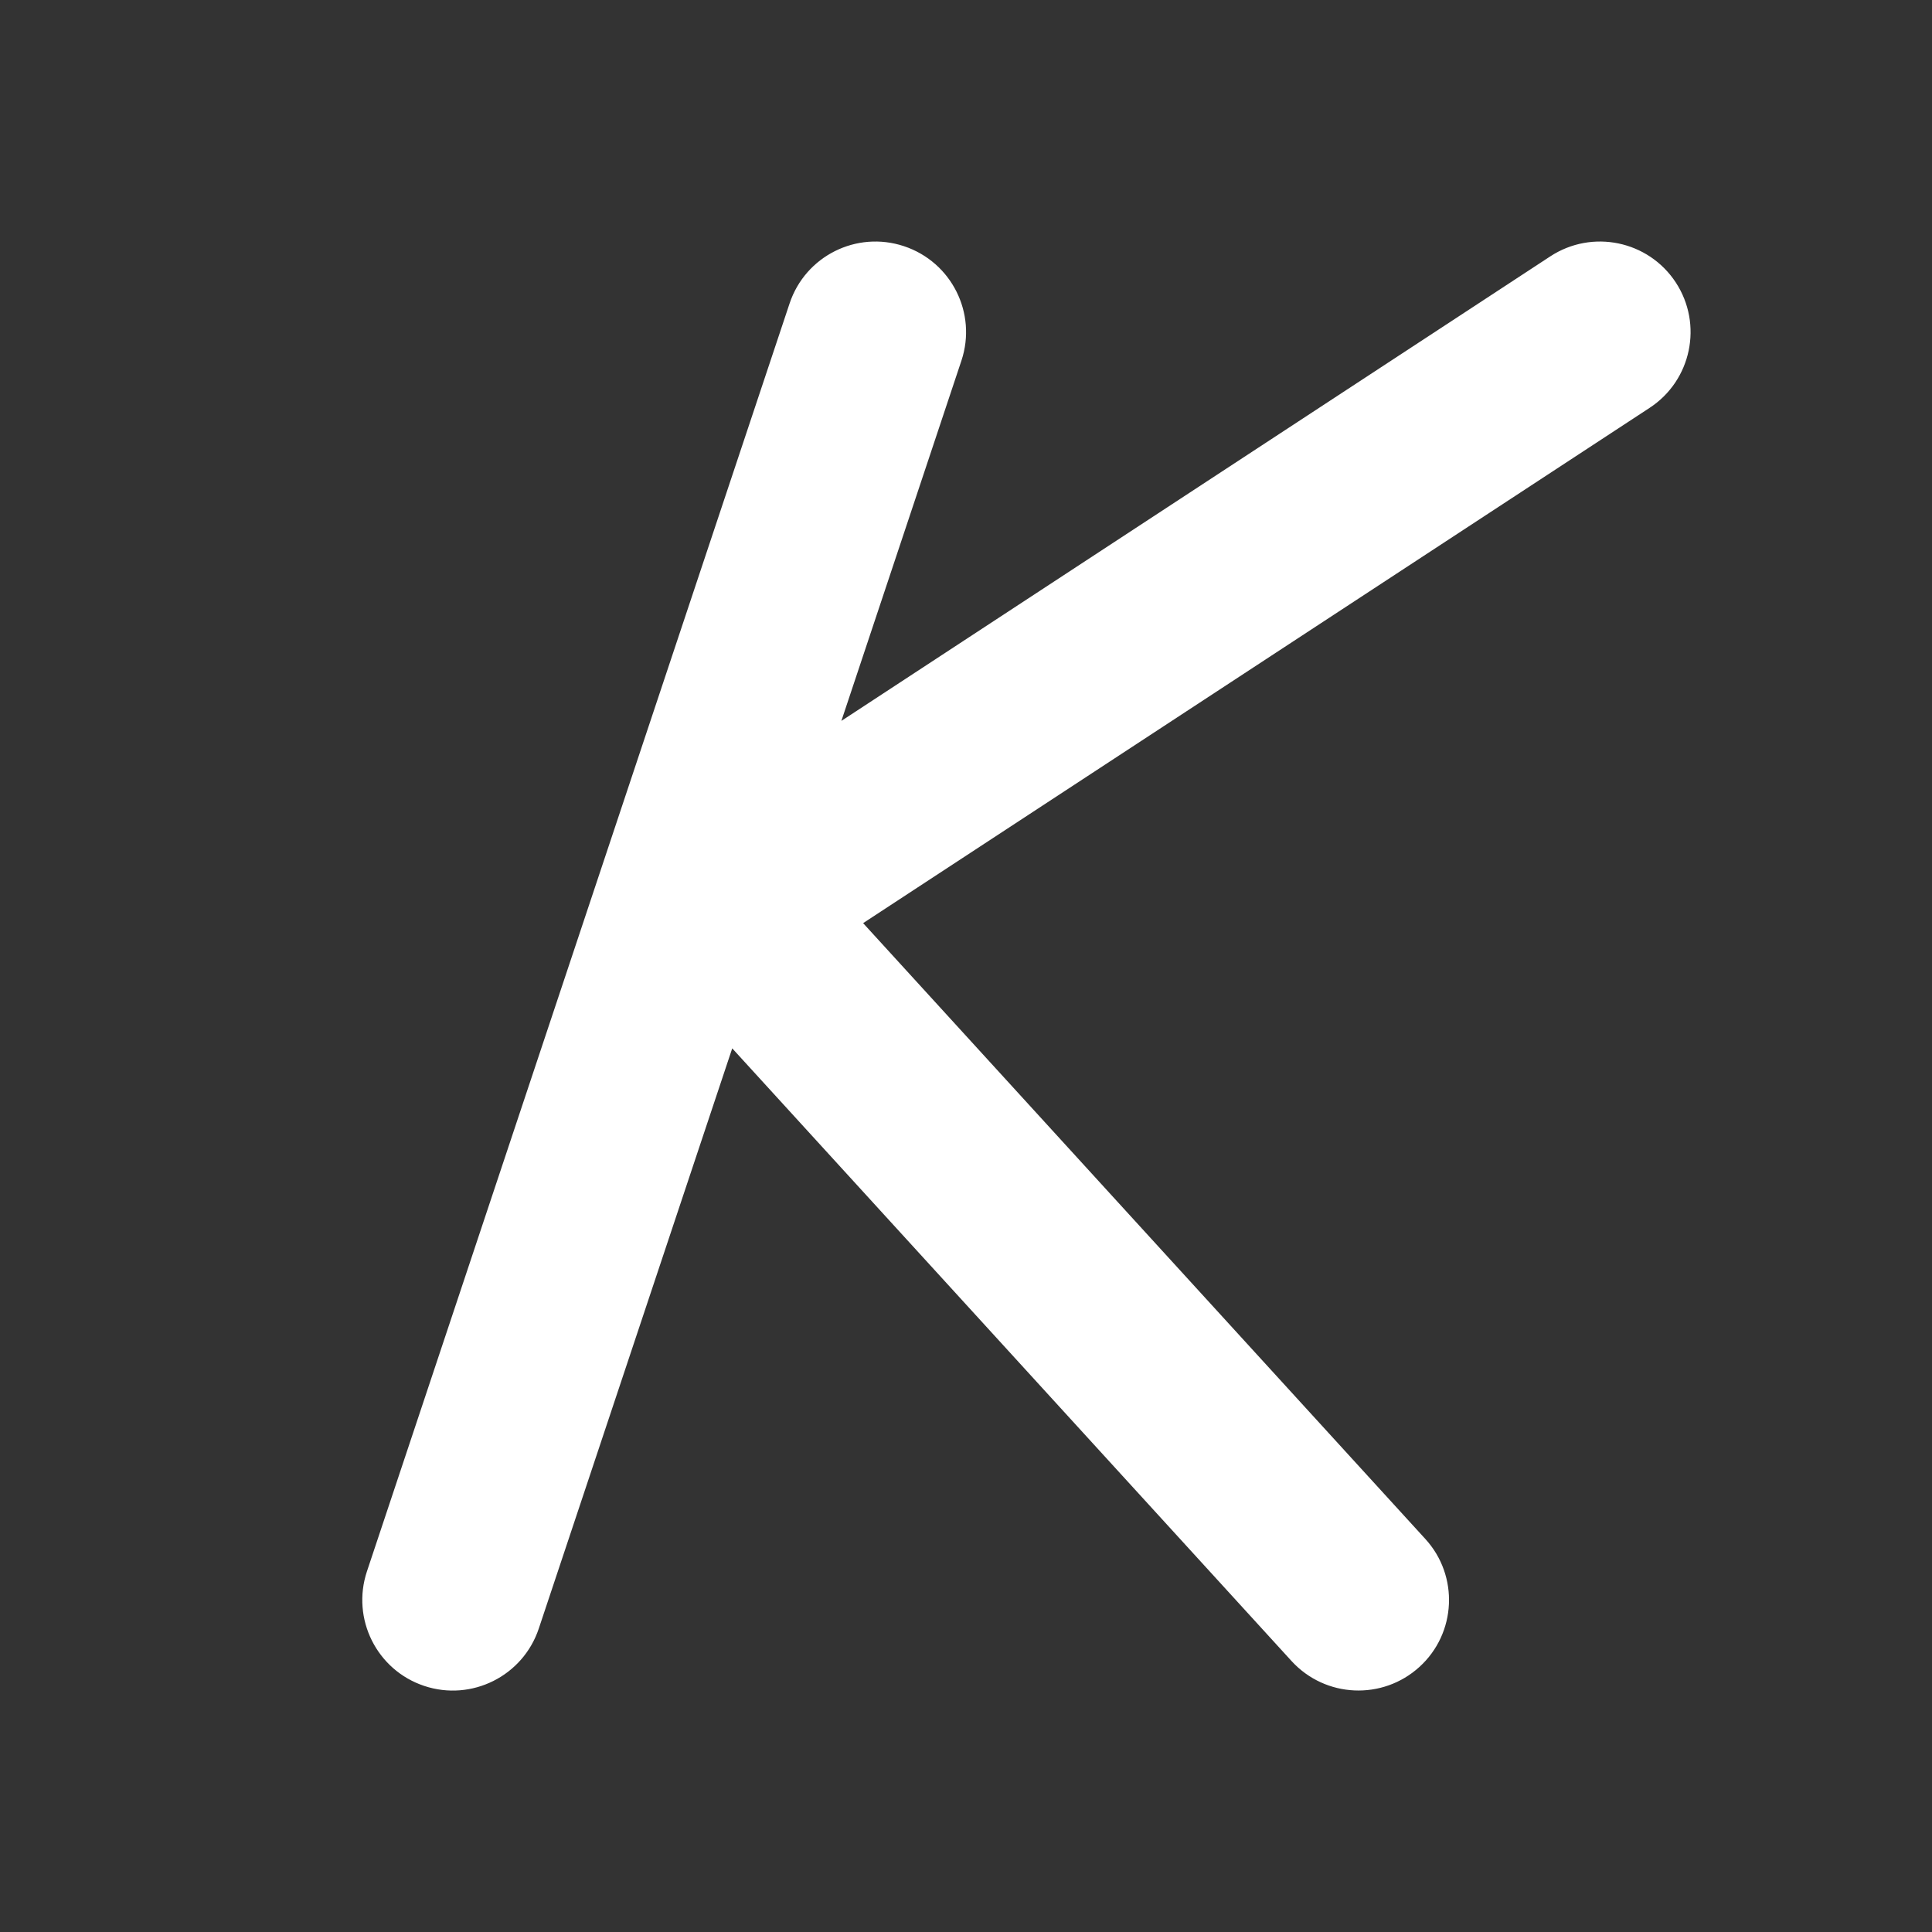 <svg width="16" height="16" viewBox="0 0 16 16" fill="none" xmlns="http://www.w3.org/2000/svg">
<rect x="0" y="0" width="16" height="16" fill="#333333" stroke="none"/>
<path d="M7.962 2.987C8.093 2.594 7.88 2.17 7.487 2.039C7.094 1.908 6.67 2.12 6.539 2.513L3.039 13.013C2.908 13.406 3.12 13.831 3.513 13.962C3.906 14.093 4.331 13.88 4.462 13.487L6.064 8.682L10.696 13.756C10.976 14.062 11.45 14.083 11.756 13.804C12.062 13.525 12.083 13.05 11.804 12.745L7.148 7.645L13.661 3.378C14.008 3.151 14.105 2.686 13.878 2.339C13.651 1.993 13.186 1.896 12.839 2.123L6.968 5.97L7.962 2.987Z" fill="#ffffff"/>
</svg>

